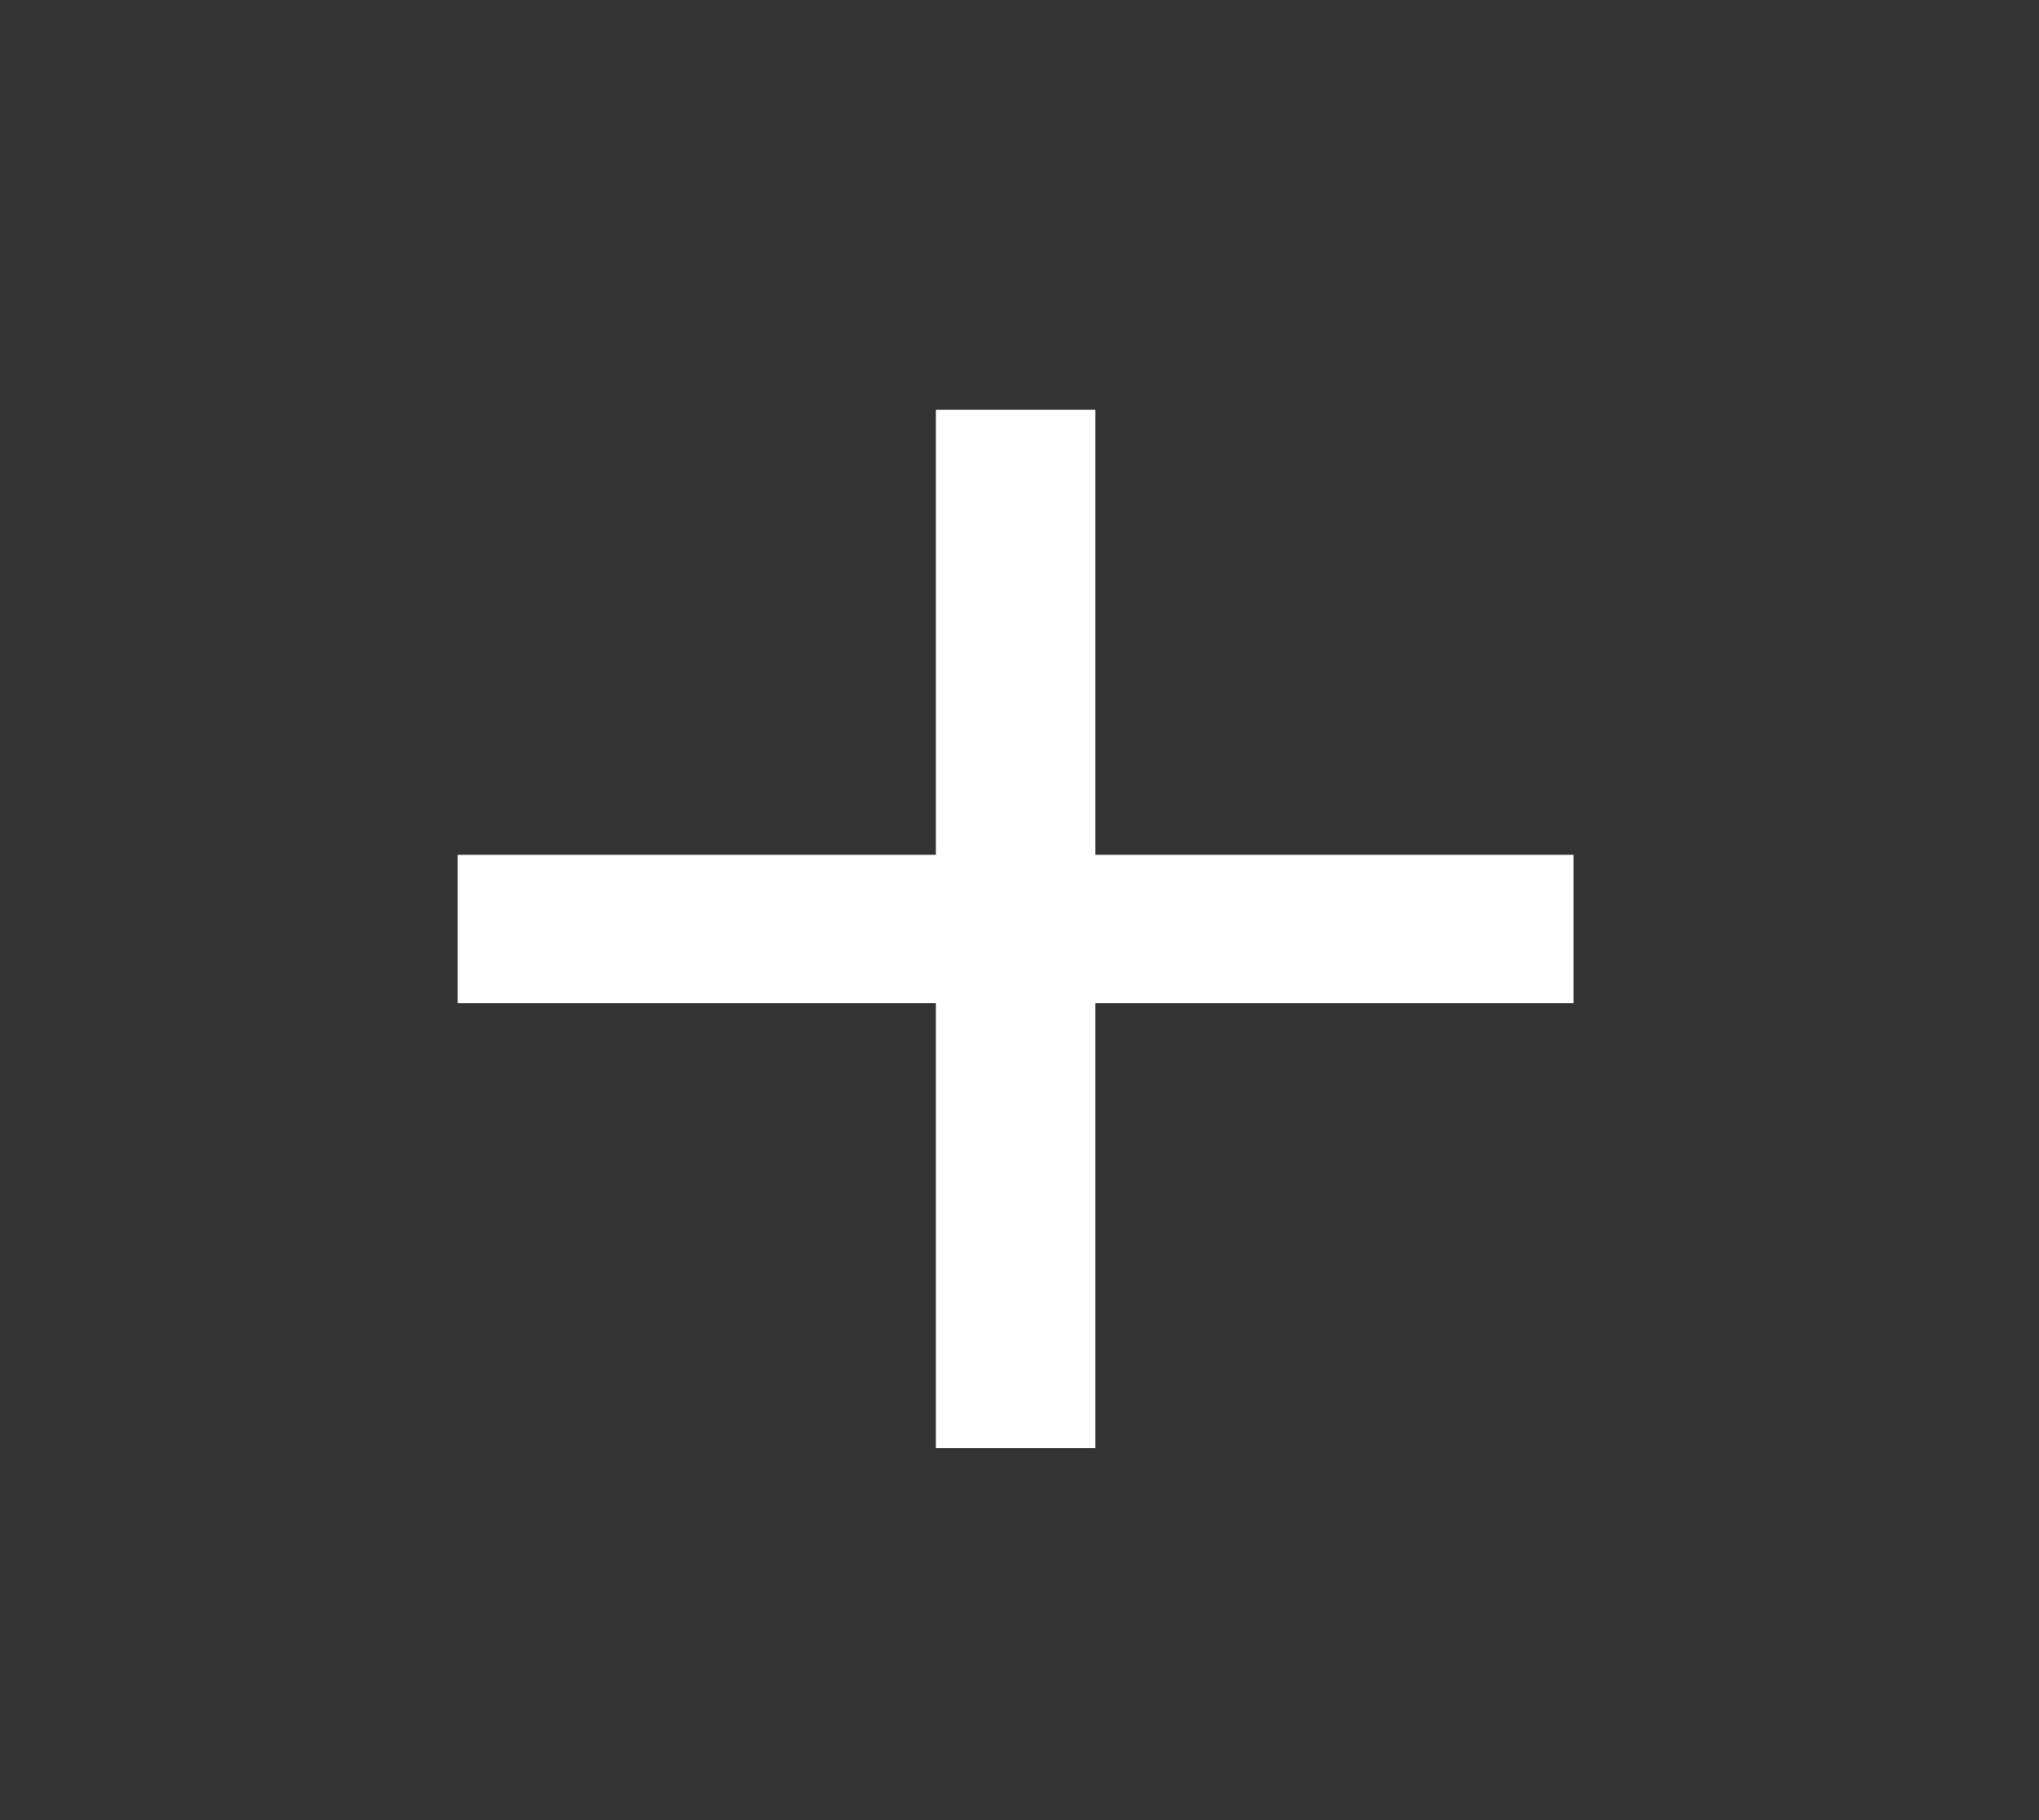 <svg width="28" height="25" viewBox="0 0 28 25" fill="none" xmlns="http://www.w3.org/2000/svg">
<rect x="0" y="0" width="28" height="25" fill="#333333" stroke="none"/>
<path d="M21.609 13.778H15.042V19.891H12.852V13.778H6.285V11.741H12.852V5.629H15.042V11.741H21.609V13.778Z" fill="white"/>
</svg>
